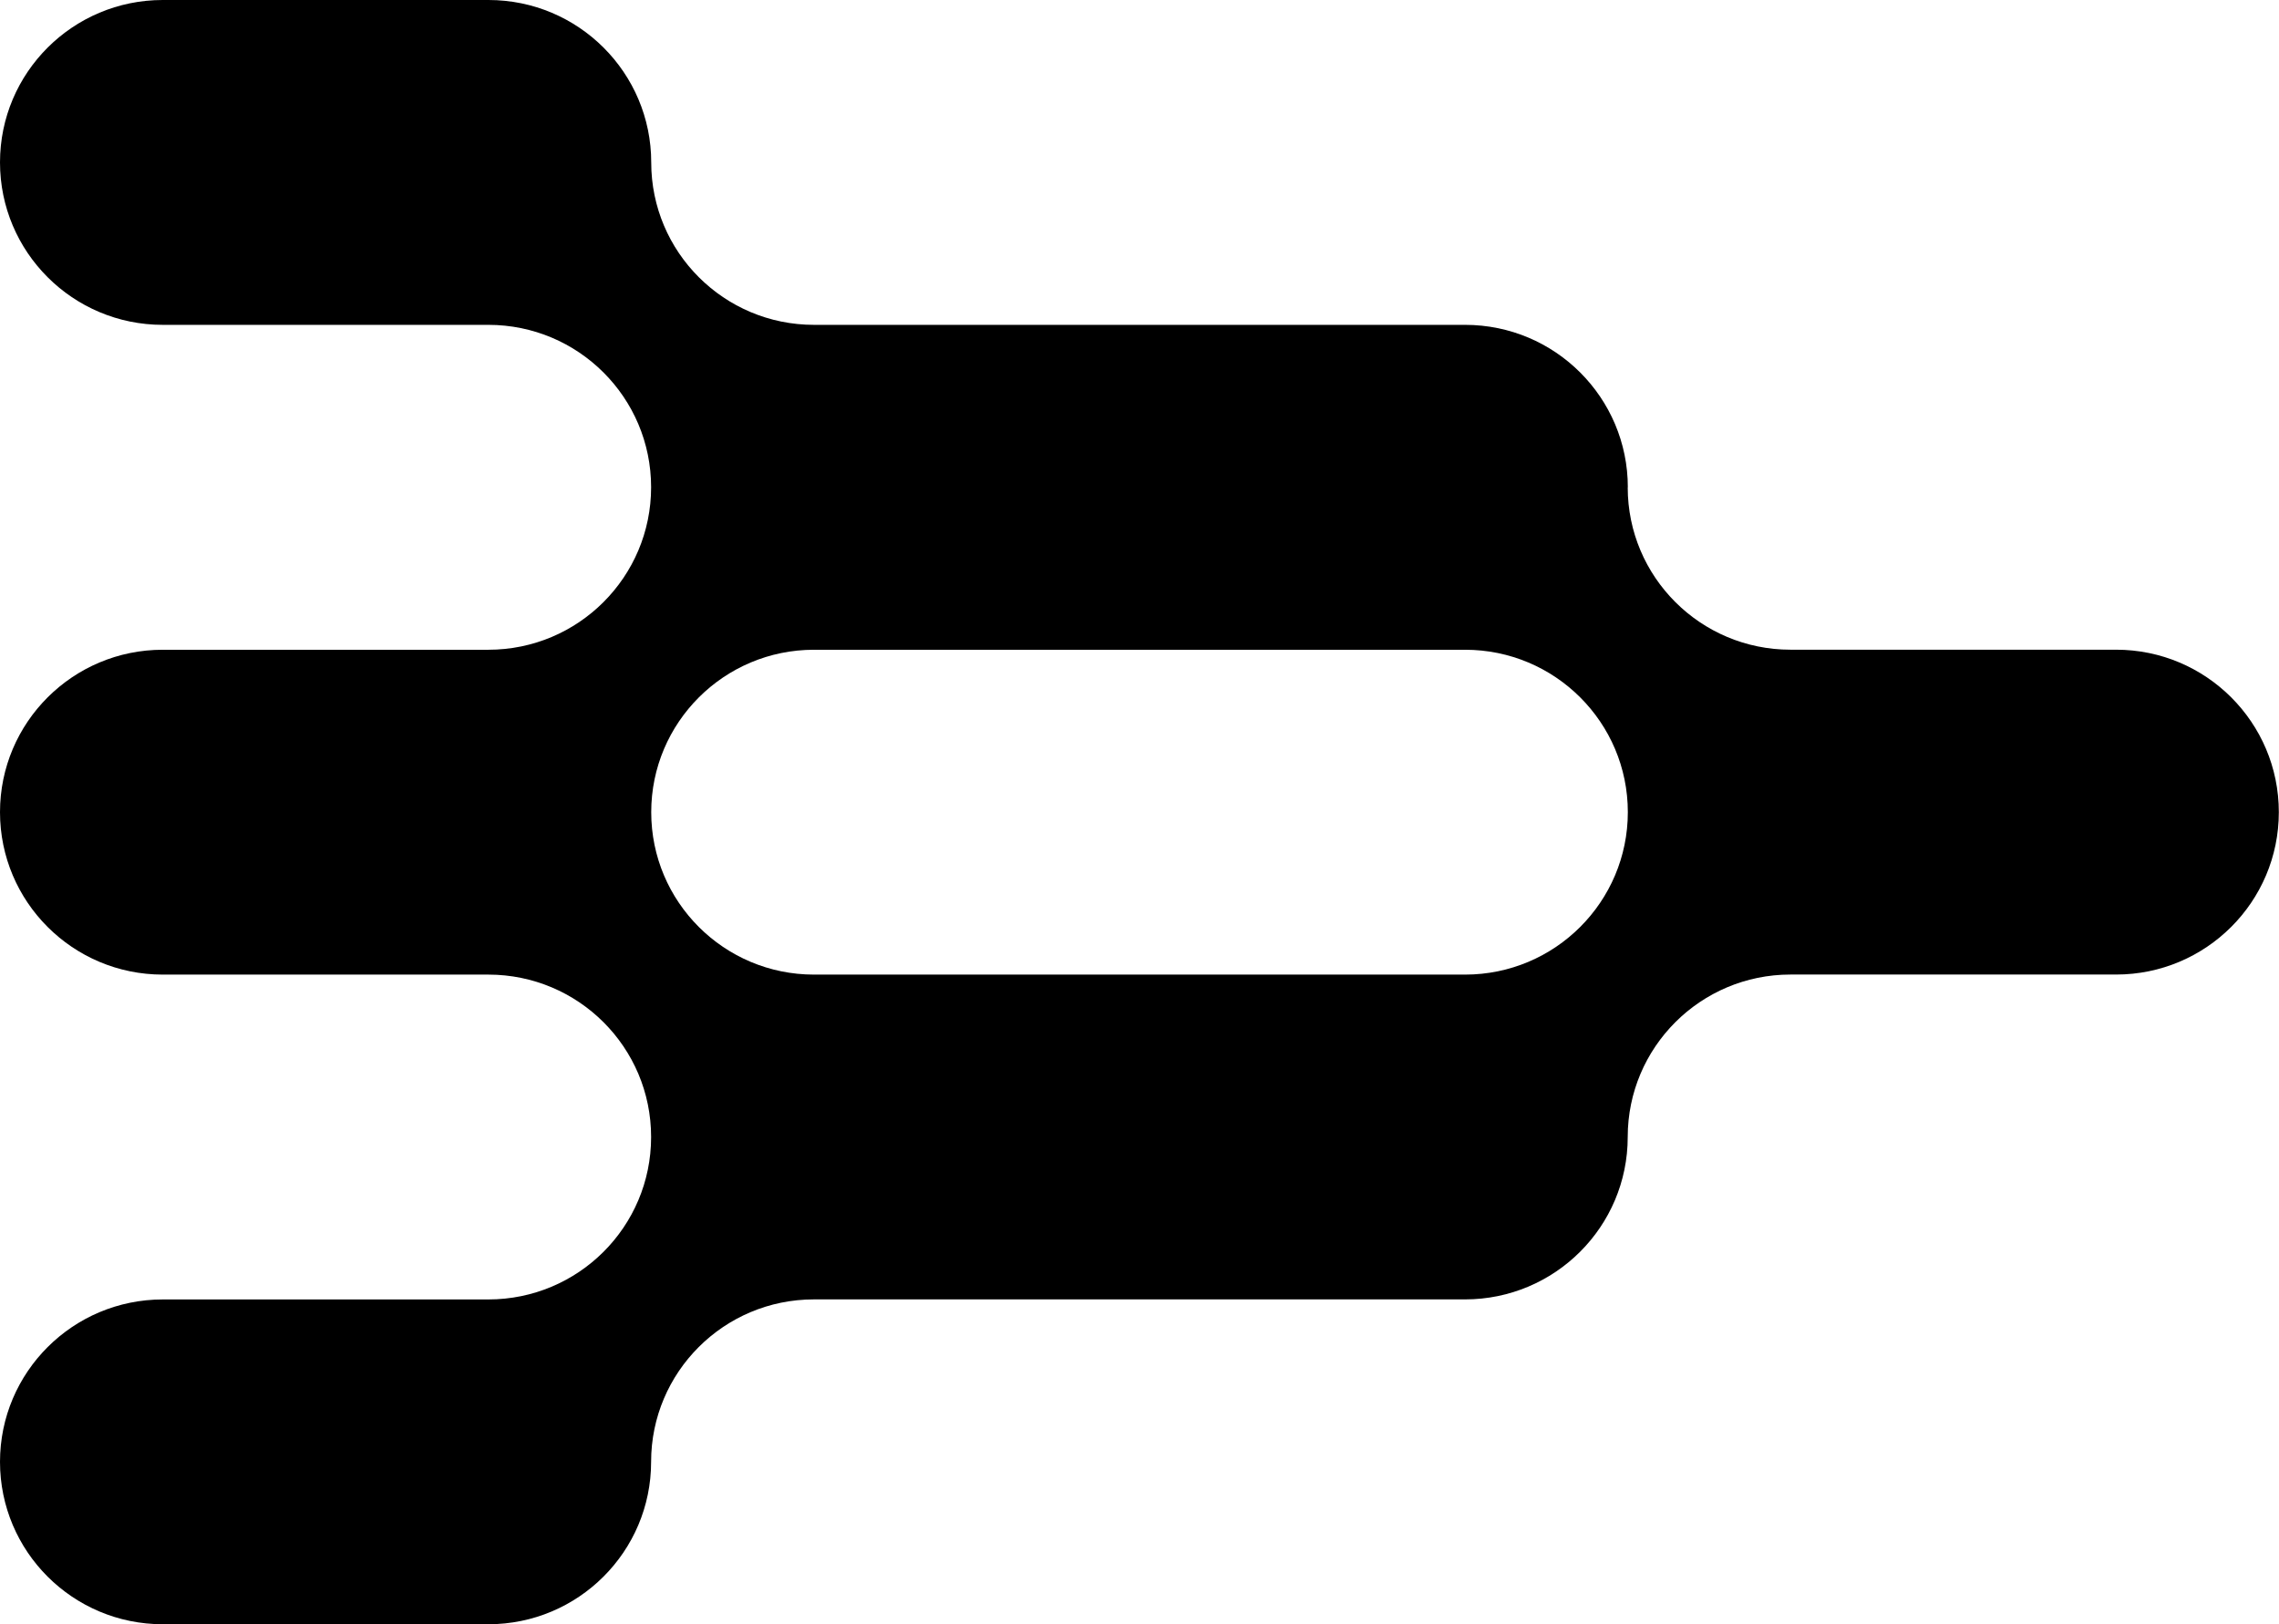 <svg width="2111" height="1505" viewBox="0 0 2111 1505" fill="none" xmlns="http://www.w3.org/2000/svg">
<path d="M1507.83 451.564C1507.83 368.419 1440.33 300.989 1357.08 300.989H753.97C670.722 300.989 603.219 233.613 603.219 150.521C603.219 67.429 535.716 0 452.467 0H150.752C67.503 0 0 67.376 0 150.468C0 233.56 67.503 300.989 150.752 300.989H452.361C535.609 300.989 603.112 368.366 603.112 451.458C603.112 534.603 535.609 602.032 452.361 602.032H150.752C67.503 602.032 0 669.408 0 752.5C0 835.592 67.503 903.021 150.752 903.021H452.361C535.663 903.021 603.166 970.397 603.112 1053.54C603.112 1136.69 535.609 1204.01 452.308 1204.01H150.805C67.556 1204.01 0 1271.39 0 1354.48C0 1437.57 67.503 1504.95 150.752 1504.95H452.361C535.609 1504.95 603.112 1437.57 603.112 1354.48C603.112 1271.39 670.615 1203.96 753.864 1203.96H1356.98C1440.22 1203.96 1507.73 1136.58 1507.73 1053.49C1507.73 970.397 1575.23 902.968 1658.48 902.968H1960.09C2043.34 902.968 2110.84 835.592 2110.84 752.5C2110.84 669.408 2043.34 601.979 1960.09 601.979H1658.48C1575.23 601.979 1507.73 534.603 1507.73 451.511L1507.83 451.564ZM1357.08 903.021H753.97C670.722 903.021 603.219 835.645 603.219 752.553C603.219 669.461 670.722 602.032 753.97 602.032H1357.08C1440.33 602.032 1507.83 669.408 1507.83 752.5C1507.83 835.592 1440.33 903.021 1357.08 903.021Z" fill="black"/>
</svg>
